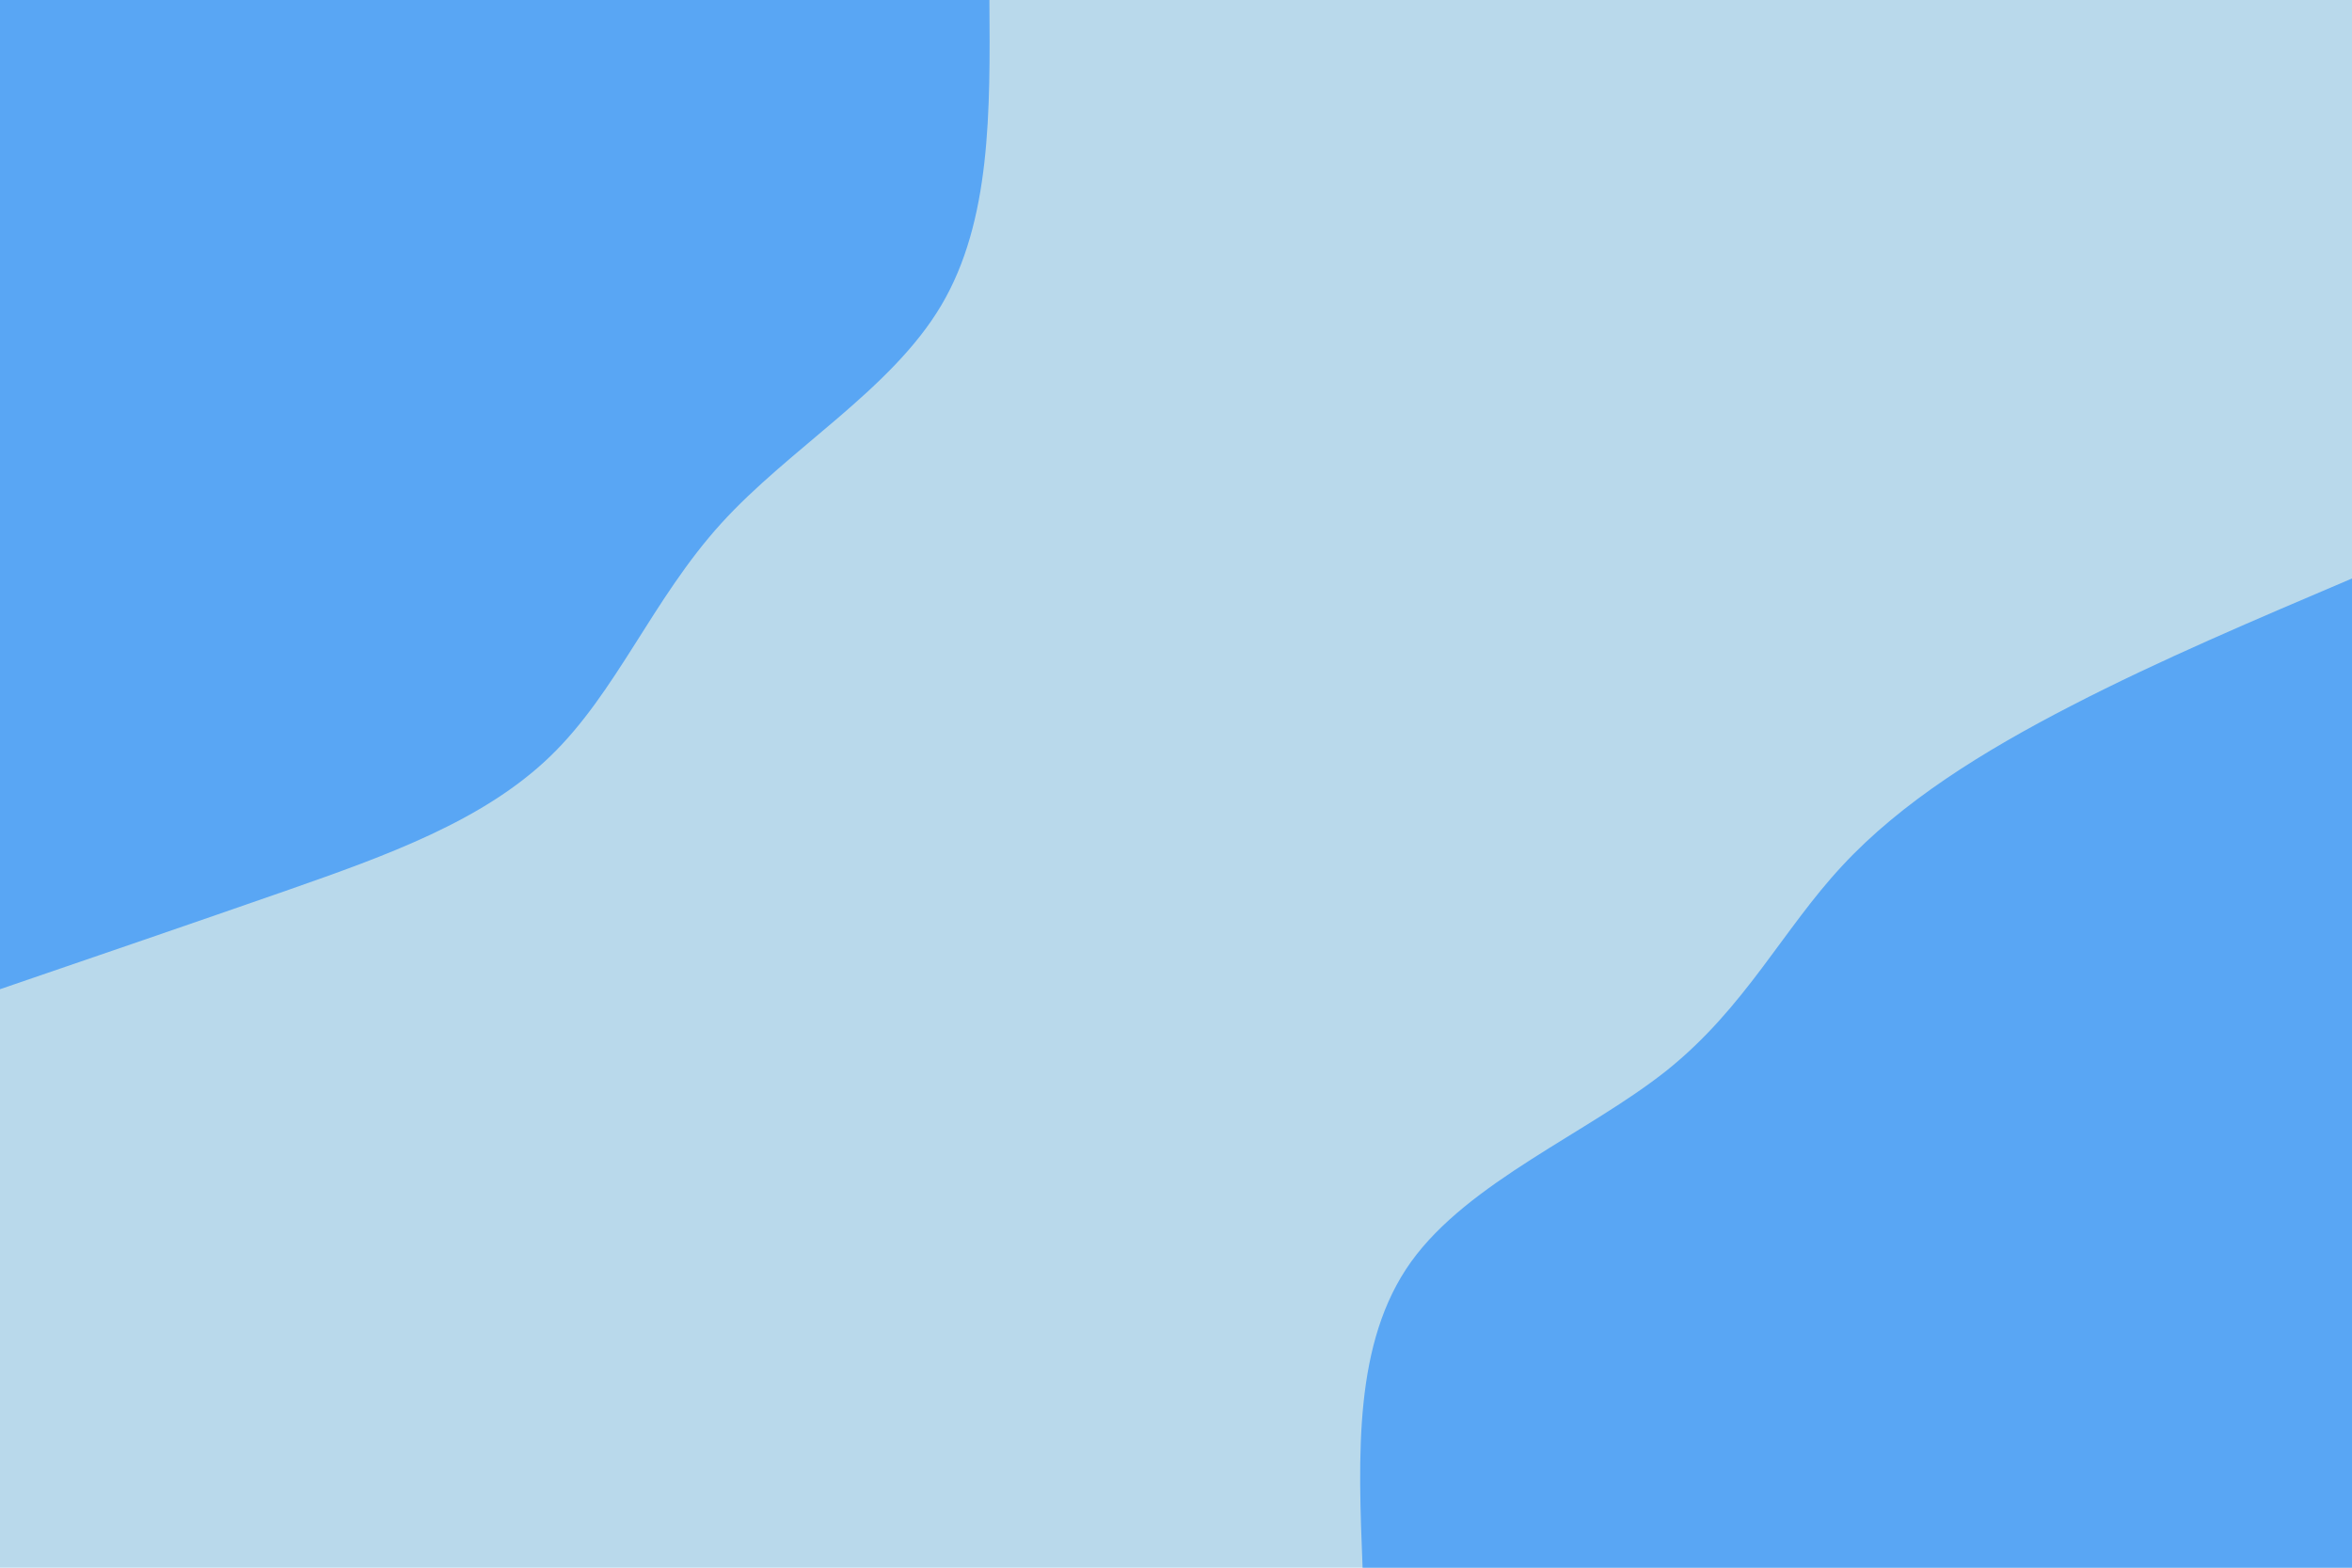<svg id="visual" viewBox="0 0 900 600" width="900" height="600" xmlns="http://www.w3.org/2000/svg" xmlns:xlink="http://www.w3.org/1999/xlink" version="1.1"><rect x="0" y="0" width="900" height="600" fill="#B9D9EB"></rect><defs><linearGradient id="grad1_0" x1="33.3%" y1="100%" x2="100%" y2="0%"><stop offset="20%" stop-color="#b9d9eb" stop-opacity="1"></stop><stop offset="80%" stop-color="#b9d9eb" stop-opacity="1"></stop></linearGradient></defs><defs><linearGradient id="grad2_0" x1="0%" y1="100%" x2="66.7%" y2="0%"><stop offset="20%" stop-color="#b9d9eb" stop-opacity="1"></stop><stop offset="80%" stop-color="#b9d9eb" stop-opacity="1"></stop></linearGradient></defs><g transform="translate(900, 600)"><path d="M-378.6 0C-380.3 -43.1 -382.1 -86.2 -360.1 -117C-338 -147.8 -292.2 -166.4 -262.1 -190.4C-232.1 -214.5 -217.9 -244.1 -195.1 -268.6C-172.4 -293.1 -141.2 -312.5 -107.2 -330C-73.3 -347.5 -36.6 -363 0 -378.6L0 0Z" fill="#59a6f4"></path></g><g transform="translate(0, 0)"><path d="M378.6 0C378.9 42.4 379.3 84.7 360.1 117C340.9 149.3 302.1 171.5 275.9 200.4C249.6 229.4 235.9 265.1 210.4 289.6C184.9 314.2 147.7 327.5 110.6 340.5C73.6 353.4 36.8 366 0 378.6L0 0Z" fill="#59a6f4"></path></g></svg>